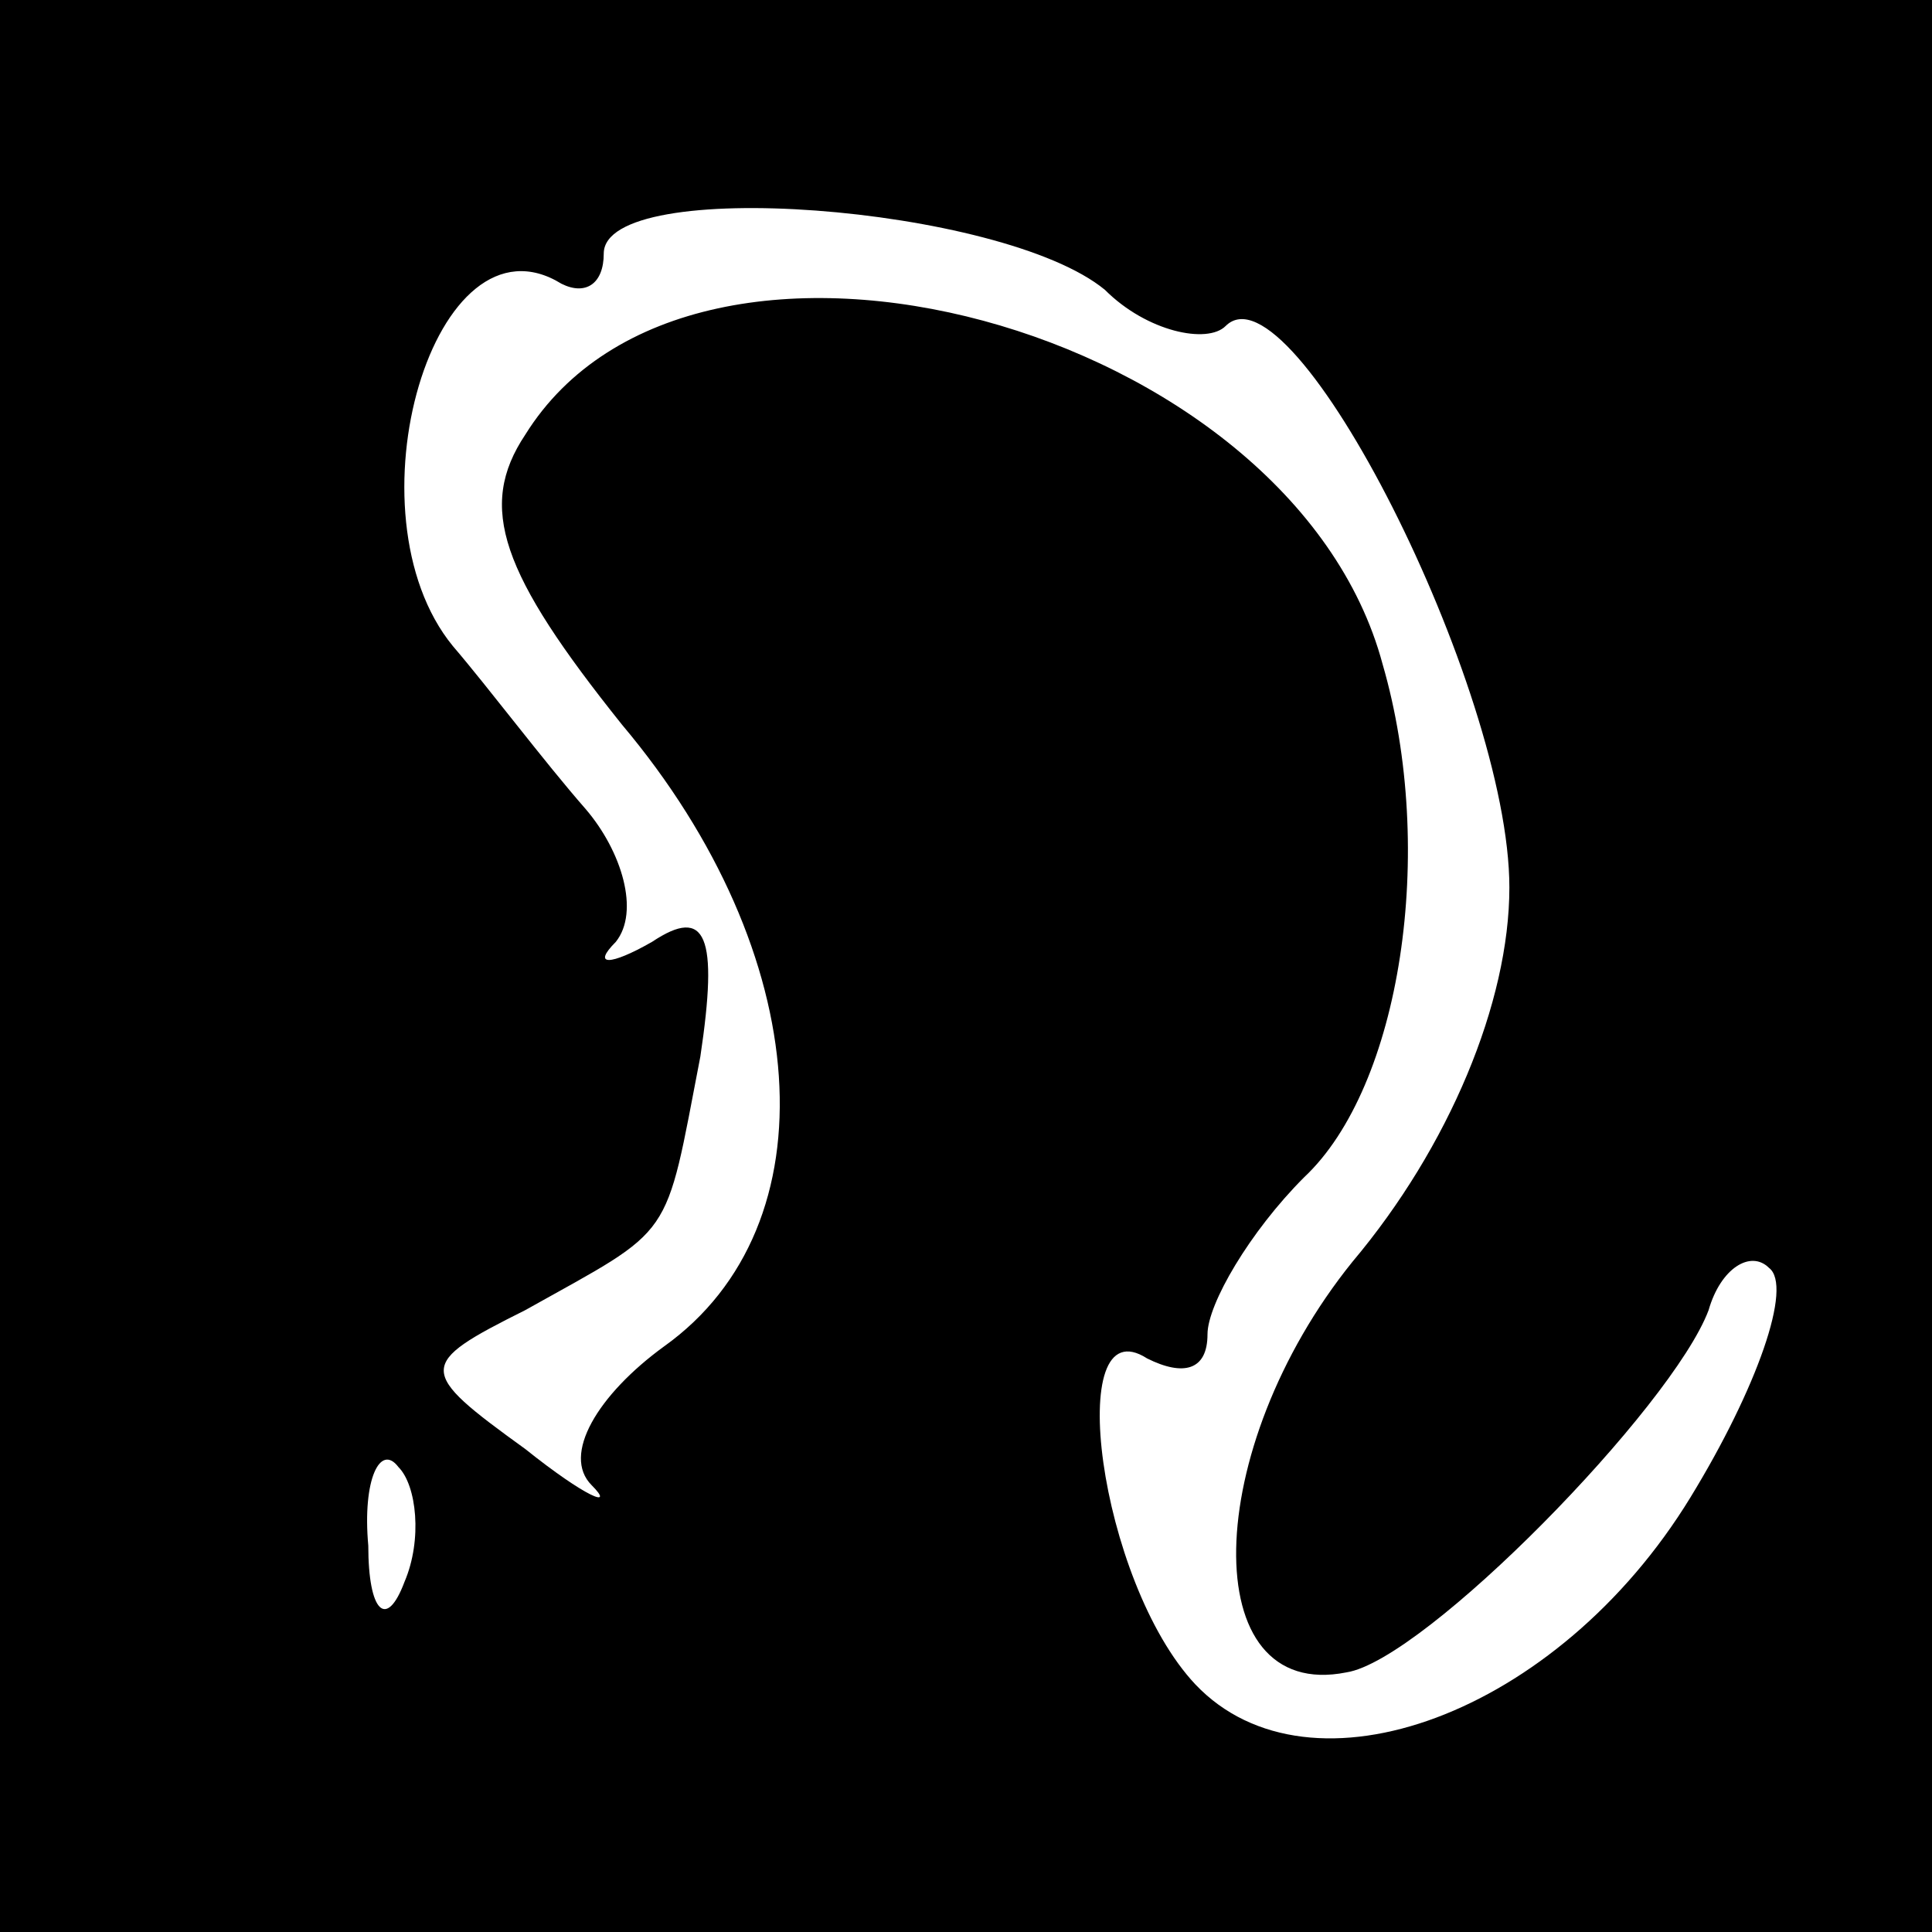 <?xml version="1.0" standalone="no"?>
<!DOCTYPE svg PUBLIC "-//W3C//DTD SVG 20010904//EN"
 "http://www.w3.org/TR/2001/REC-SVG-20010904/DTD/svg10.dtd">
<svg version="1.0" xmlns="http://www.w3.org/2000/svg"
 width="32pt" height="32pt" viewBox="0 0 32 32"
 preserveAspectRatio="xMidYMid meet">
<rect x="0" y="0" width="32" height="32" fill="#808080" stroke="none"/>
<g transform="translate(0,32) scale(0.1,-0.1)"
fill="#000000" stroke="none">
<path fill="#000000" stroke="none" d="M0 160 l0 -160 160 0 160 0 0 160 0
160 -160 0 -160 0 0 -160z"/>
<path fill="#ffffff" stroke="none" d="M183 272 c7 -7 17 -9 20 -6 11 11 47
-60 47 -93 0 -19 -10 -43 -26 -62 -25 -31 -26 -73 -1 -68 13 2 54 44 60 60 2
7 7 10 10 7 4 -3 -2 -20 -13 -38 -22 -36 -63 -51 -82 -31 -16 17 -22 63 -8 54
6 -3 10 -2 10 4 0 5 7 17 16 26 16 15 22 54 13 85 -15 56 -114 83 -142 38 -8
-12 -4 -23 16 -48 32 -38 35 -83 7 -103 -11 -8 -17 -18 -12 -23 4 -4 -1 -2
-11 6 -18 13 -18 14 0 23 25 14 23 11 29 42 3 20 1 25 -8 19 -7 -4 -10 -4 -6
0 4 5 1 15 -5 22 -7 8 -16 20 -22 27 -18 22 -3 73 18 60 4 -2 7 0 7 5 0 13 66
8 83 -6z"/>
<path fill="#ffffff" stroke="none" d="M67 58 c-3 -8 -6 -5 -6 6 -1 11 2 17 5
13 3 -3 4 -12 1 -19z"/>
</g>
</svg>
